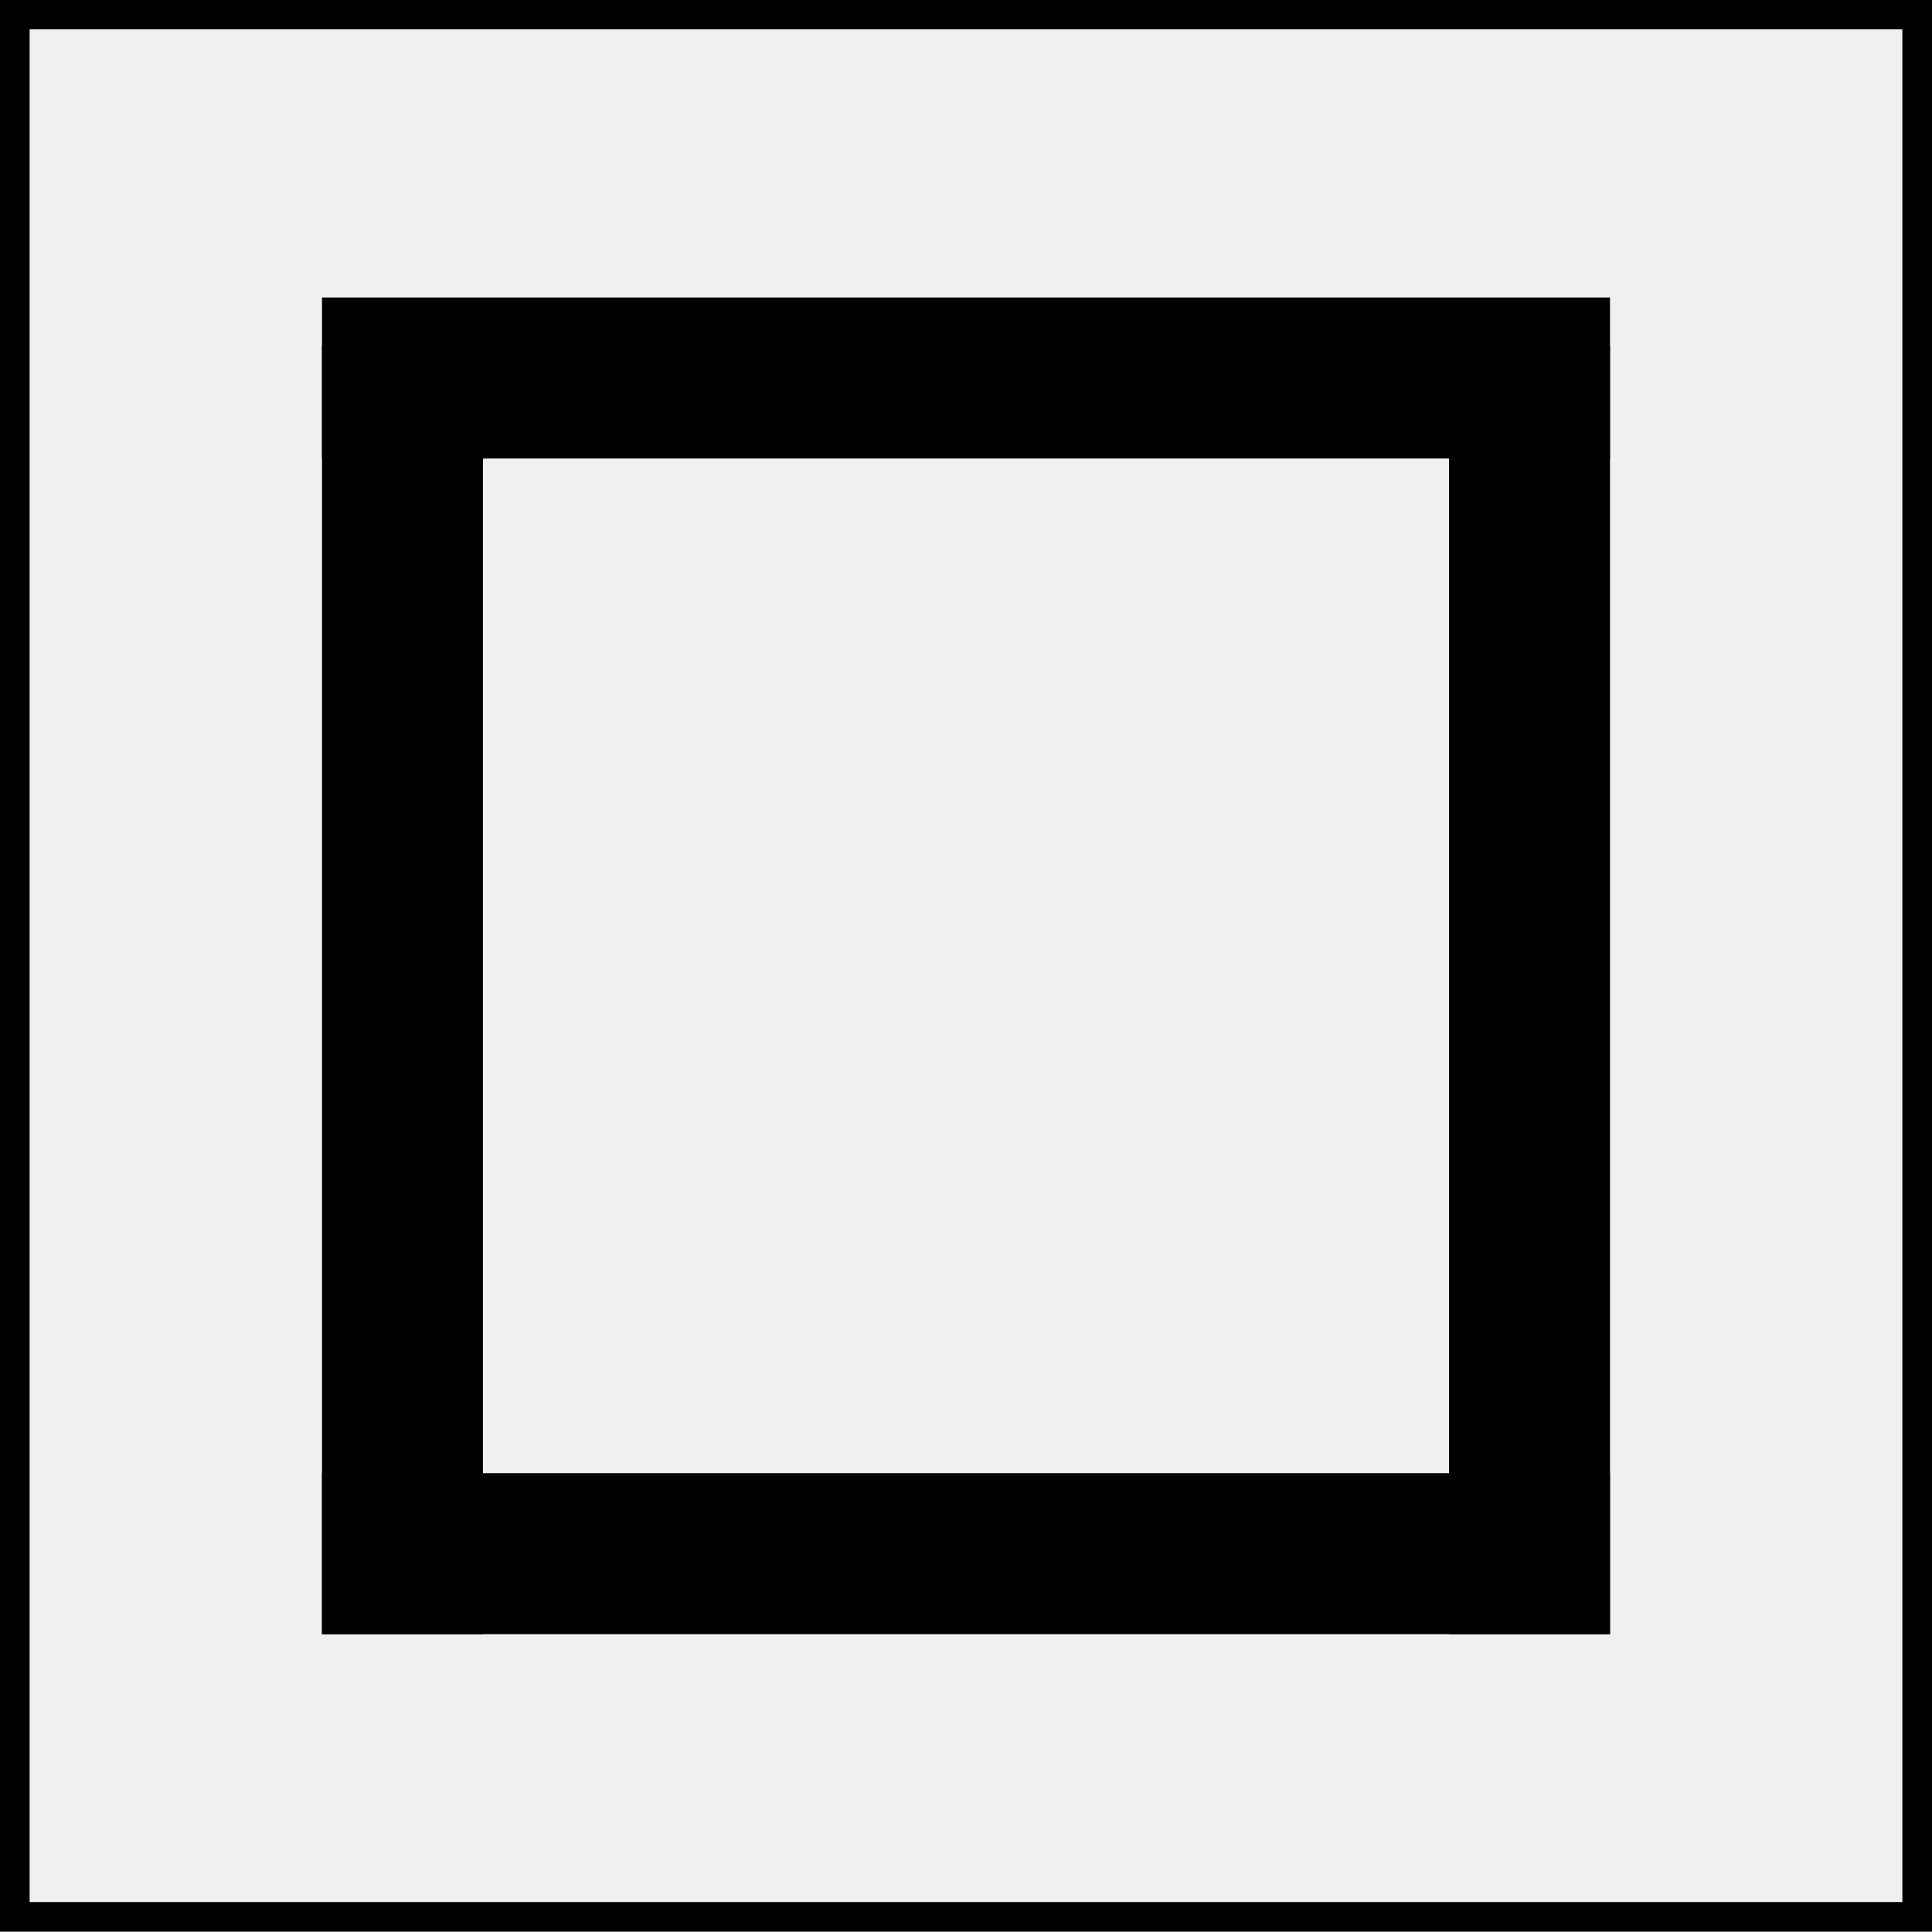 <?xml version="1.0" encoding="UTF-8" standalone="no"?>
<!-- Created with Inkscape (http://www.inkscape.org/) -->

<svg
   width="6mm"
   height="6mm"
   viewBox="0 0 6 6"
   version="1.1"
   id="svg31263"
   inkscape:version="1.1 (c68e22c387, 2021-05-23)"
   sodipodi:docname="obstacle-reflect-square.svg"
   xmlns:inkscape="http://www.inkscape.org/namespaces/inkscape"
   xmlns:sodipodi="http://sodipodi.sourceforge.net/DTD/sodipodi-0.dtd"
   xmlns="http://www.w3.org/2000/svg"
   xmlns:svg="http://www.w3.org/2000/svg">
  <sodipodi:namedview
     id="namedview31265"
     pagecolor="#ffffff"
     bordercolor="#666666"
     borderopacity="1.0"
     inkscape:pageshadow="2"
     inkscape:pageopacity="0.0"
     inkscape:pagecheckerboard="0"
     inkscape:document-units="mm"
     showgrid="false"
     inkscape:zoom="1.4823793"
     inkscape:cx="157.51704"
     inkscape:cy="-81.962828"
     inkscape:window-width="1500"
     inkscape:window-height="1001"
     inkscape:window-x="404"
     inkscape:window-y="0"
     inkscape:window-maximized="0"
     inkscape:current-layer="layer1" />
  <defs
     id="defs31260" />
  <g
     inkscape:label="Layer 1"
     inkscape:groupmode="layer"
     id="layer1">
    <g
       id="g36188"
       transform="translate(-107.514,98.805)"
       style="display:inline">
      <rect
         style="display:inline;fill:#cccccc;fill-opacity:0.282;stroke:#000000;stroke-width:0.092;stroke-opacity:0.998"
         id="rect20953-85-1-7-16-8-7-6-1-4"
         width="5.908"
         height="5.908"
         x="107.56"
         y="-98.76" />
      <g
         id="g36180"
         transform="translate(-7.353,0.038)">
        <path
           style="display:inline;fill:none;stroke:#000000;stroke-width:0.5;stroke-linecap:butt;stroke-linejoin:miter;stroke-miterlimit:4;stroke-dasharray:none;stroke-opacity:1"
           d="m 119.867,-97.669 c -4,0 -4,0 -4,0"
           id="path24957-4-5" />
        <path
           style="display:inline;fill:none;stroke:#000000;stroke-width:0.5;stroke-linecap:butt;stroke-linejoin:miter;stroke-miterlimit:4;stroke-dasharray:none;stroke-opacity:1"
           d="m 119.617,-93.768 c 0,-4 0,-4 0,-4"
           id="path24957-4-5-7" />
        <path
           style="display:inline;fill:none;stroke:#000000;stroke-width:0.5;stroke-linecap:butt;stroke-linejoin:miter;stroke-miterlimit:4;stroke-dasharray:none;stroke-opacity:1"
           d="m 119.867,-94.018 c -4,0 -4,0 -4,0"
           id="path24957-4-5-8" />
        <path
           style="display:inline;fill:none;stroke:#000000;stroke-width:0.5;stroke-linecap:butt;stroke-linejoin:miter;stroke-miterlimit:4;stroke-dasharray:none;stroke-opacity:1"
           d="m 116.117,-93.768 c 0,-4 0,-4 0,-4"
           id="path24957-4-5-1" />
      </g>
    </g>
  </g>
</svg>
